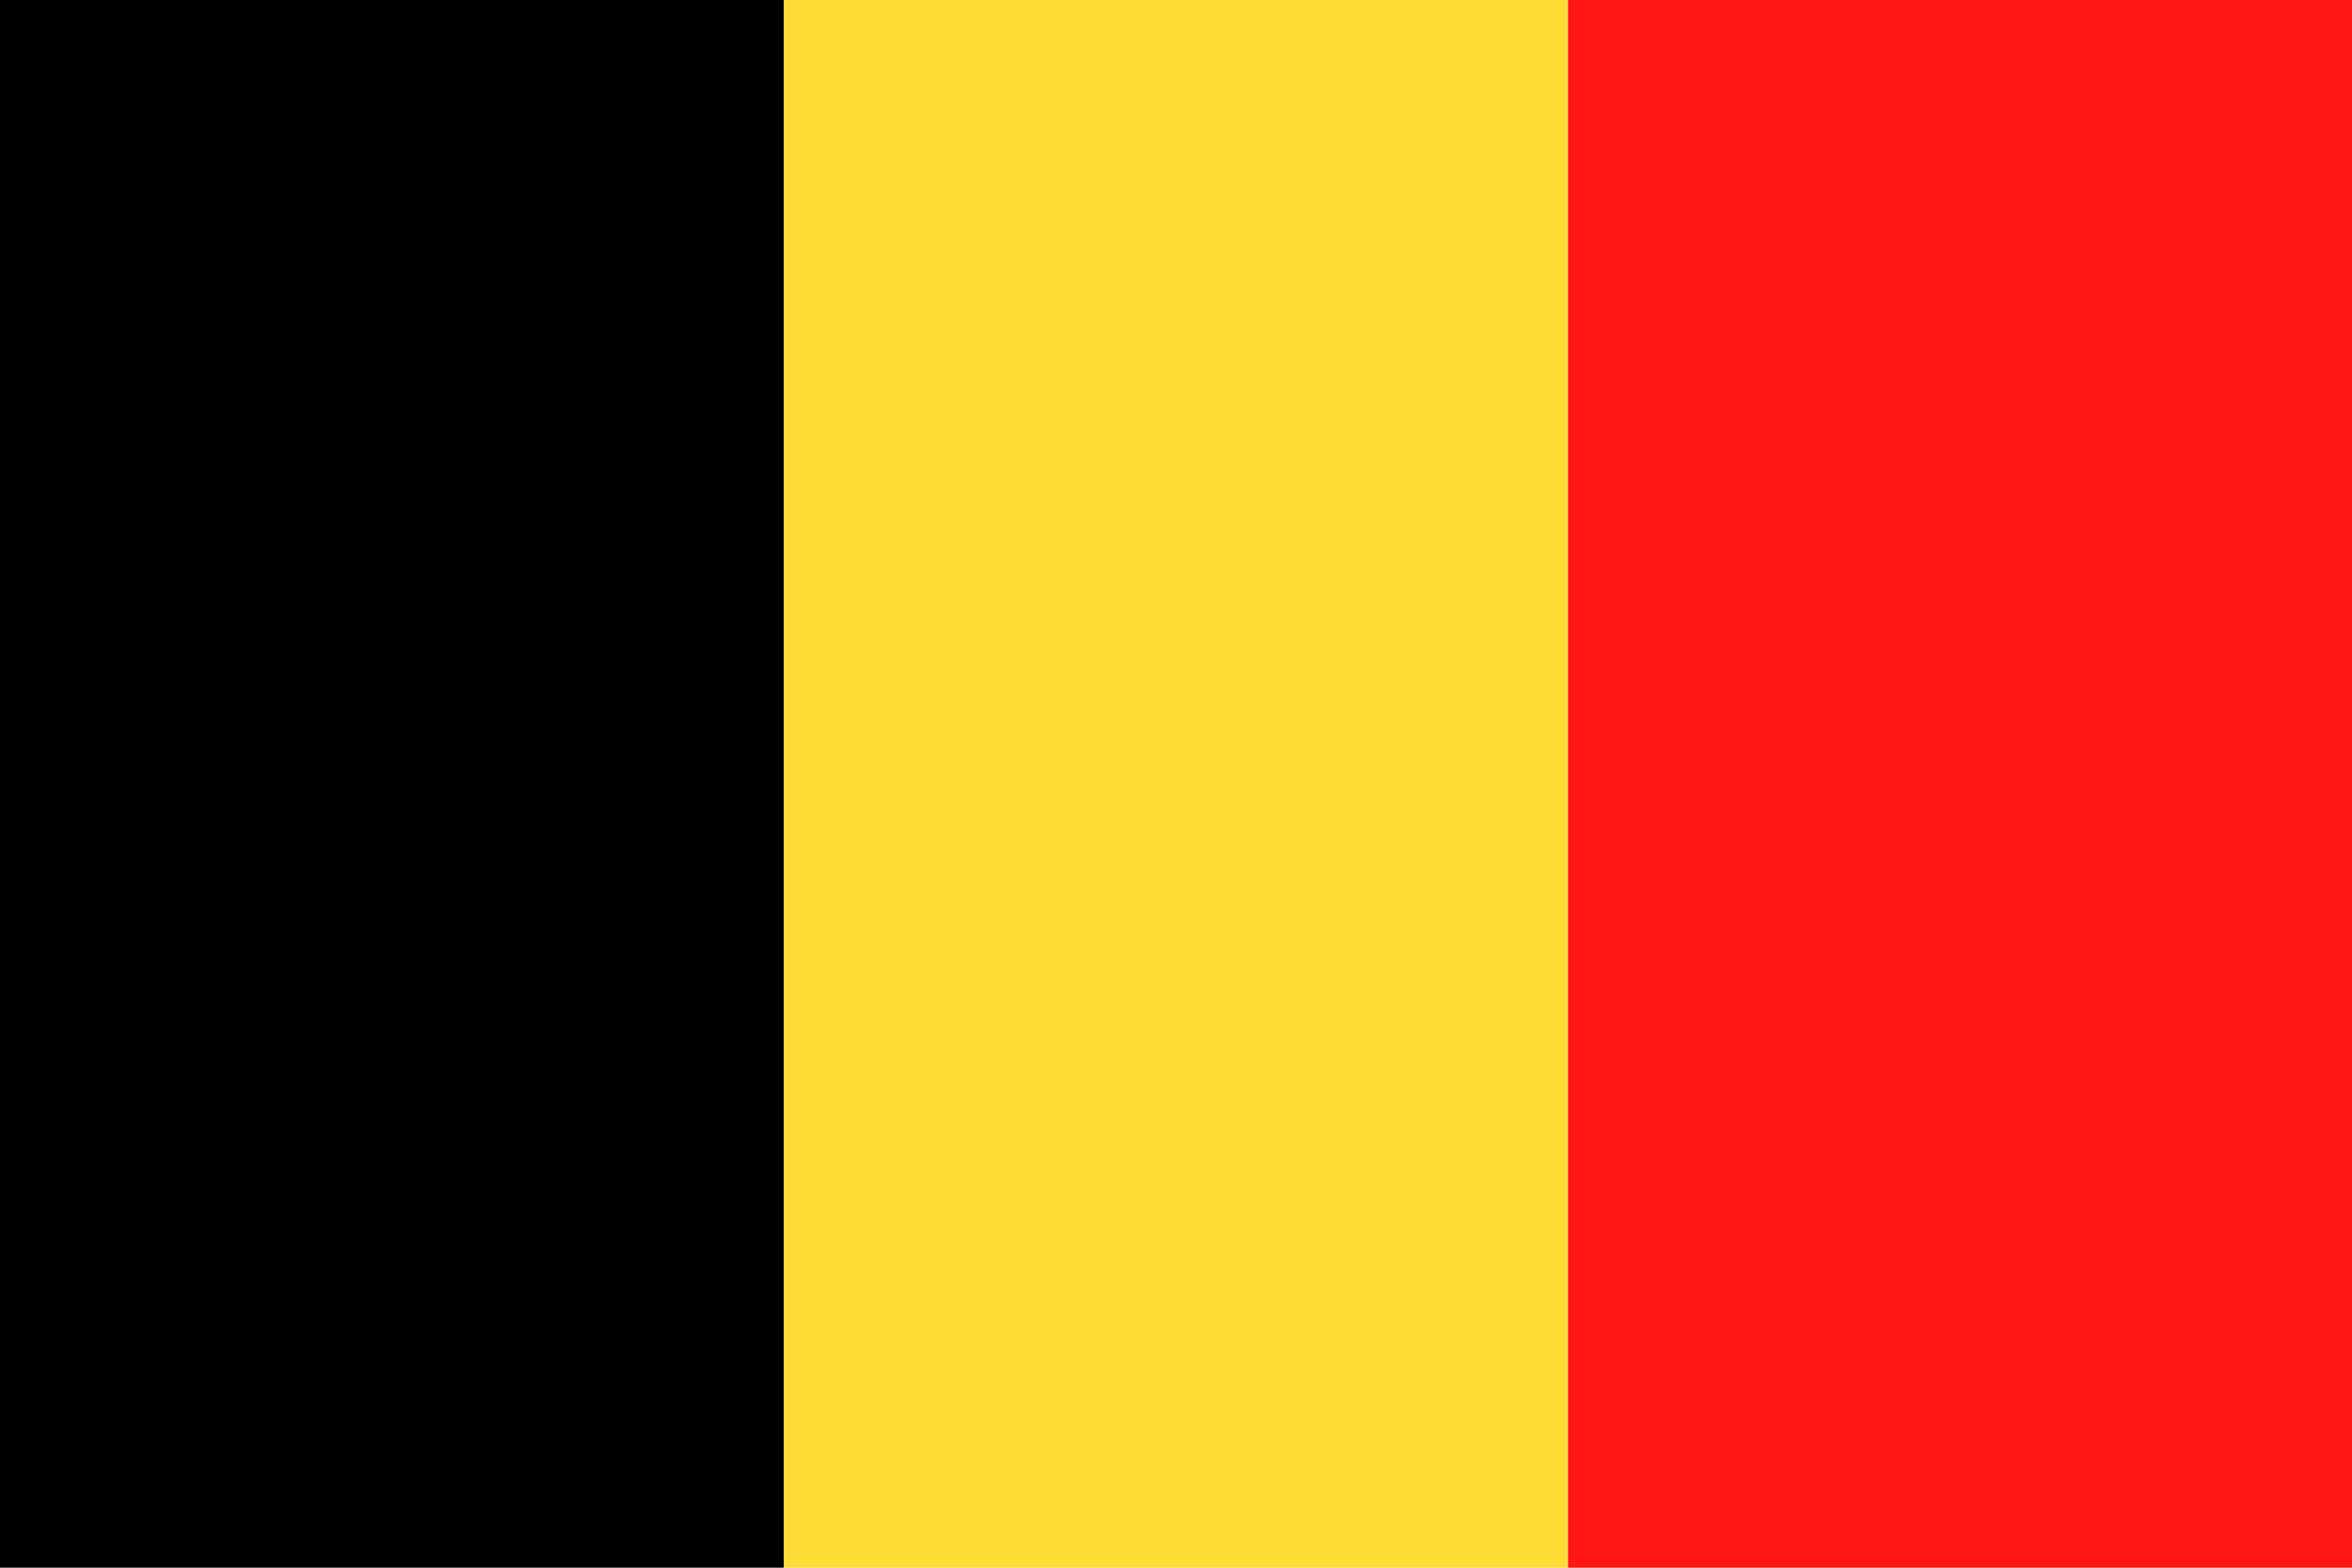 <svg viewBox="0 0 24 16" xmlns="http://www.w3.org/2000/svg"><g fill="none" fill-rule="evenodd"><path fill="#000" d="M0 0h8v16H0z"/><path fill="#FEDC36" d="M8 0h8v16H8z"/><path fill="#FF1612" d="M16 0h8v16h-8z"/></g></svg>